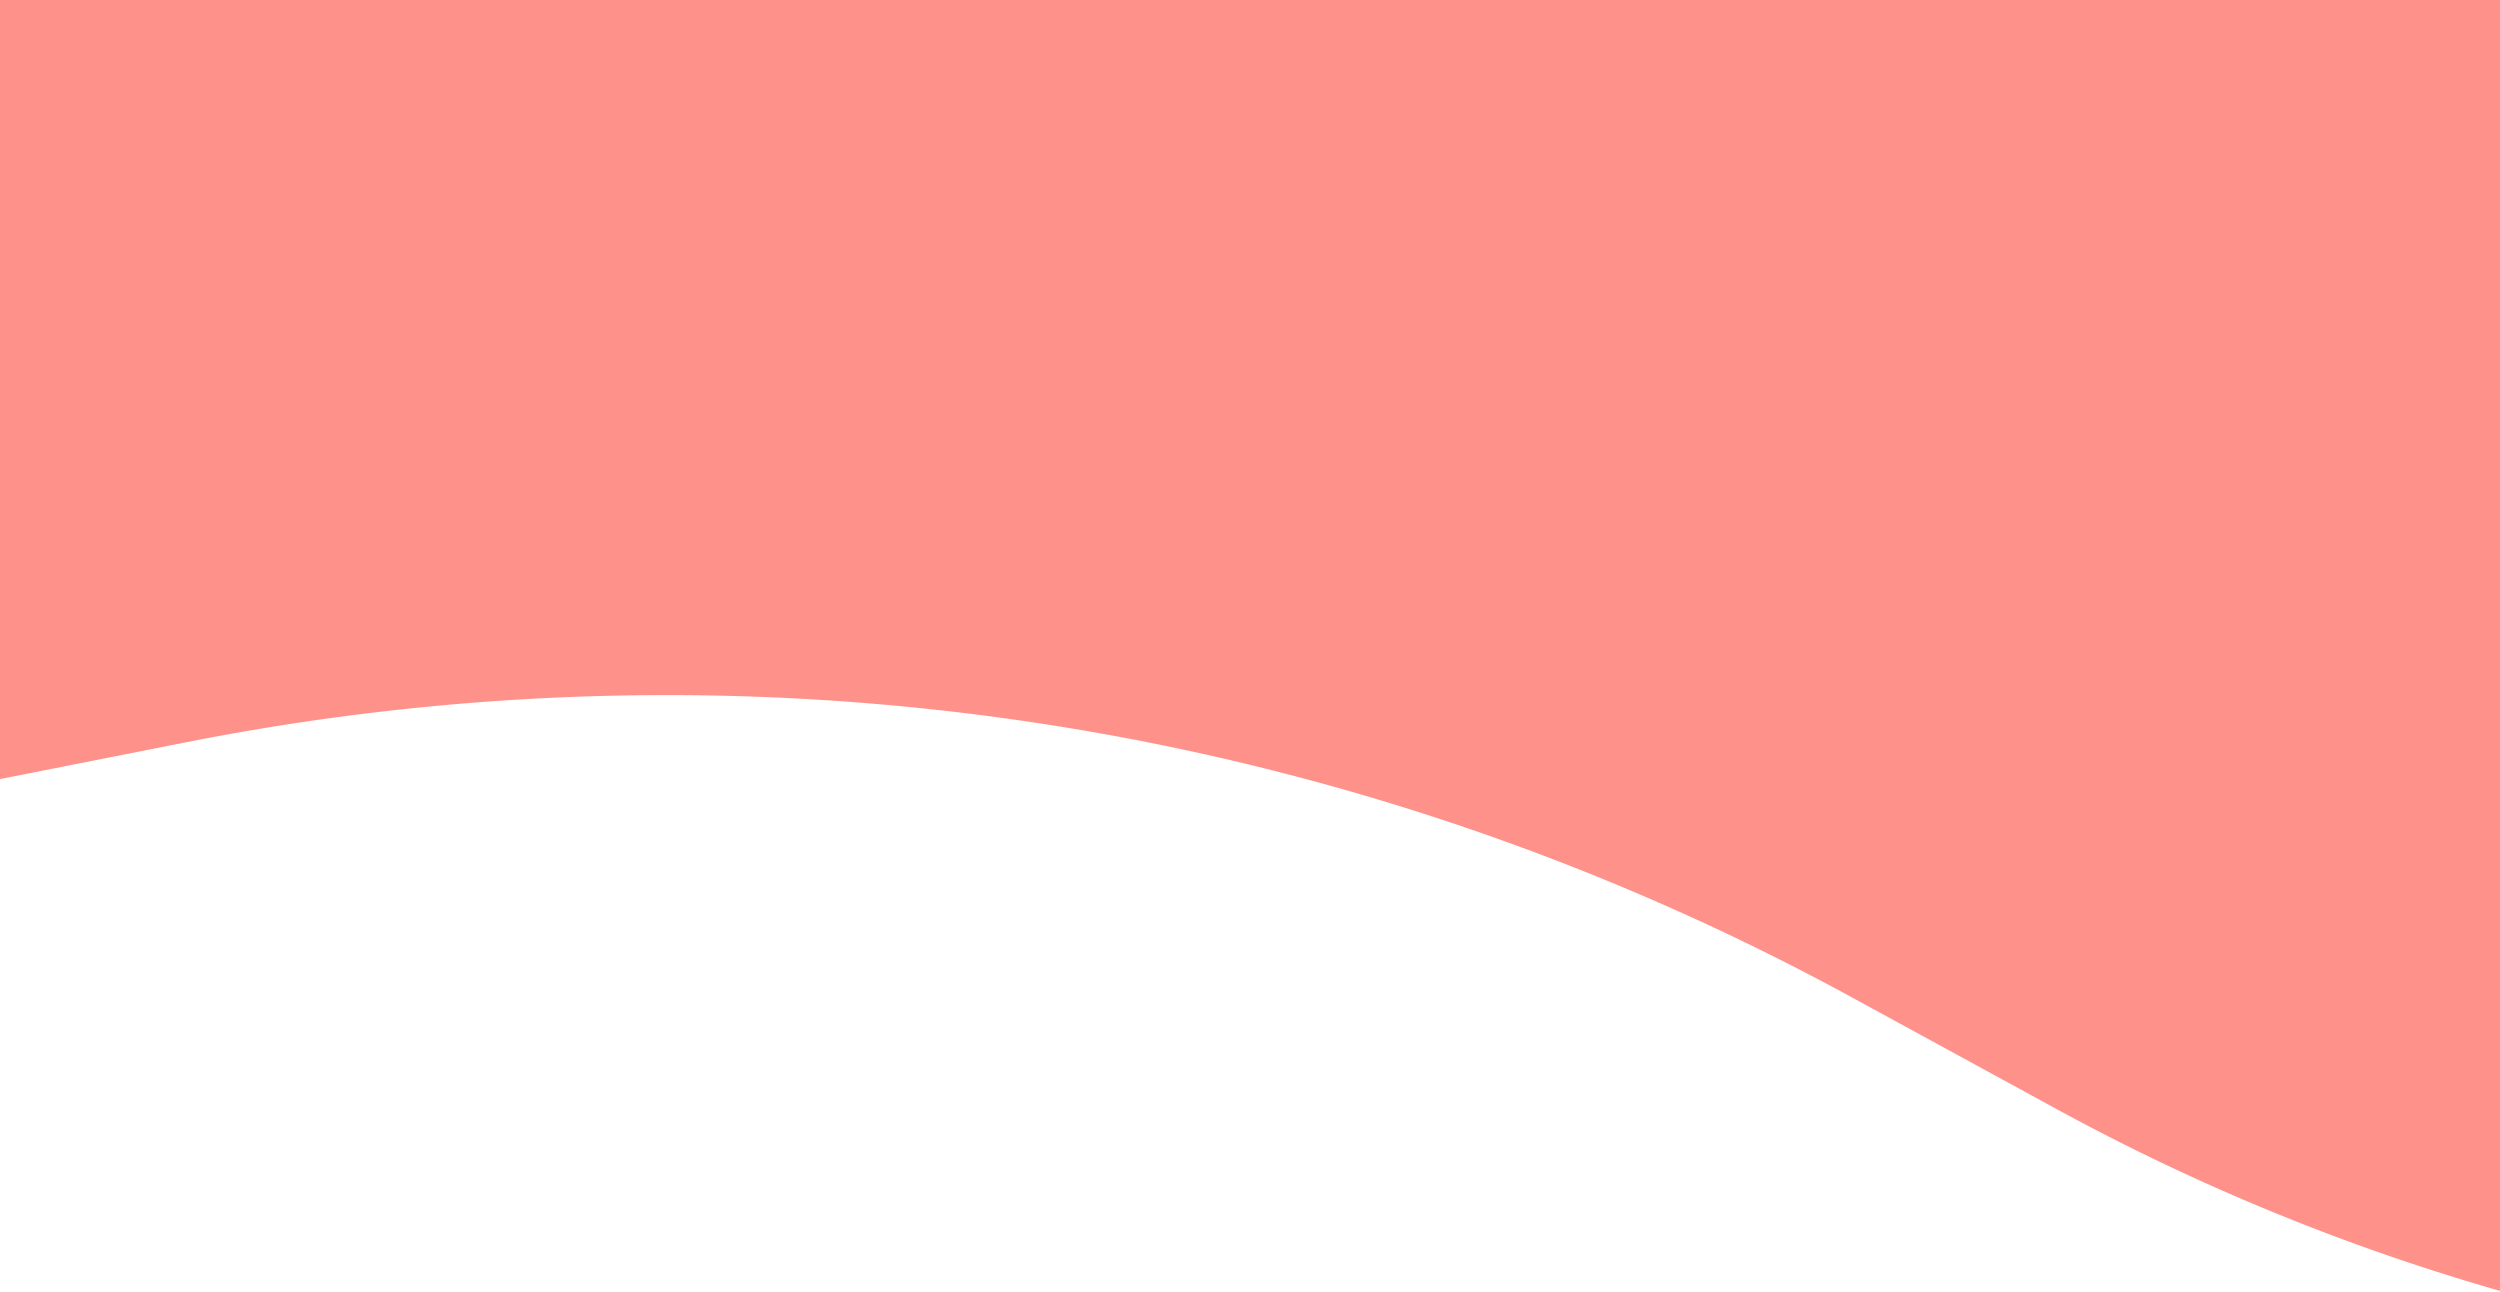 <svg xmlns="http://www.w3.org/2000/svg" width="768" height="397" viewBox="0 0 768 397">
    <path fill="#FF918B" fill-rule="evenodd" d="M-896-60h2560v207.659l-416.639 205.658c-194.997 96.253-424.644 91.554-615.54-12.595l-62.962-34.35a760 760 0 0 0-511.456-78.39L3.165 238.709a733.354 733.354 0 0 1-496.137-77.073l-1.584-.873C-629.382 86.493-797.974 118.646-896 237.326V-60z"/>
</svg>
